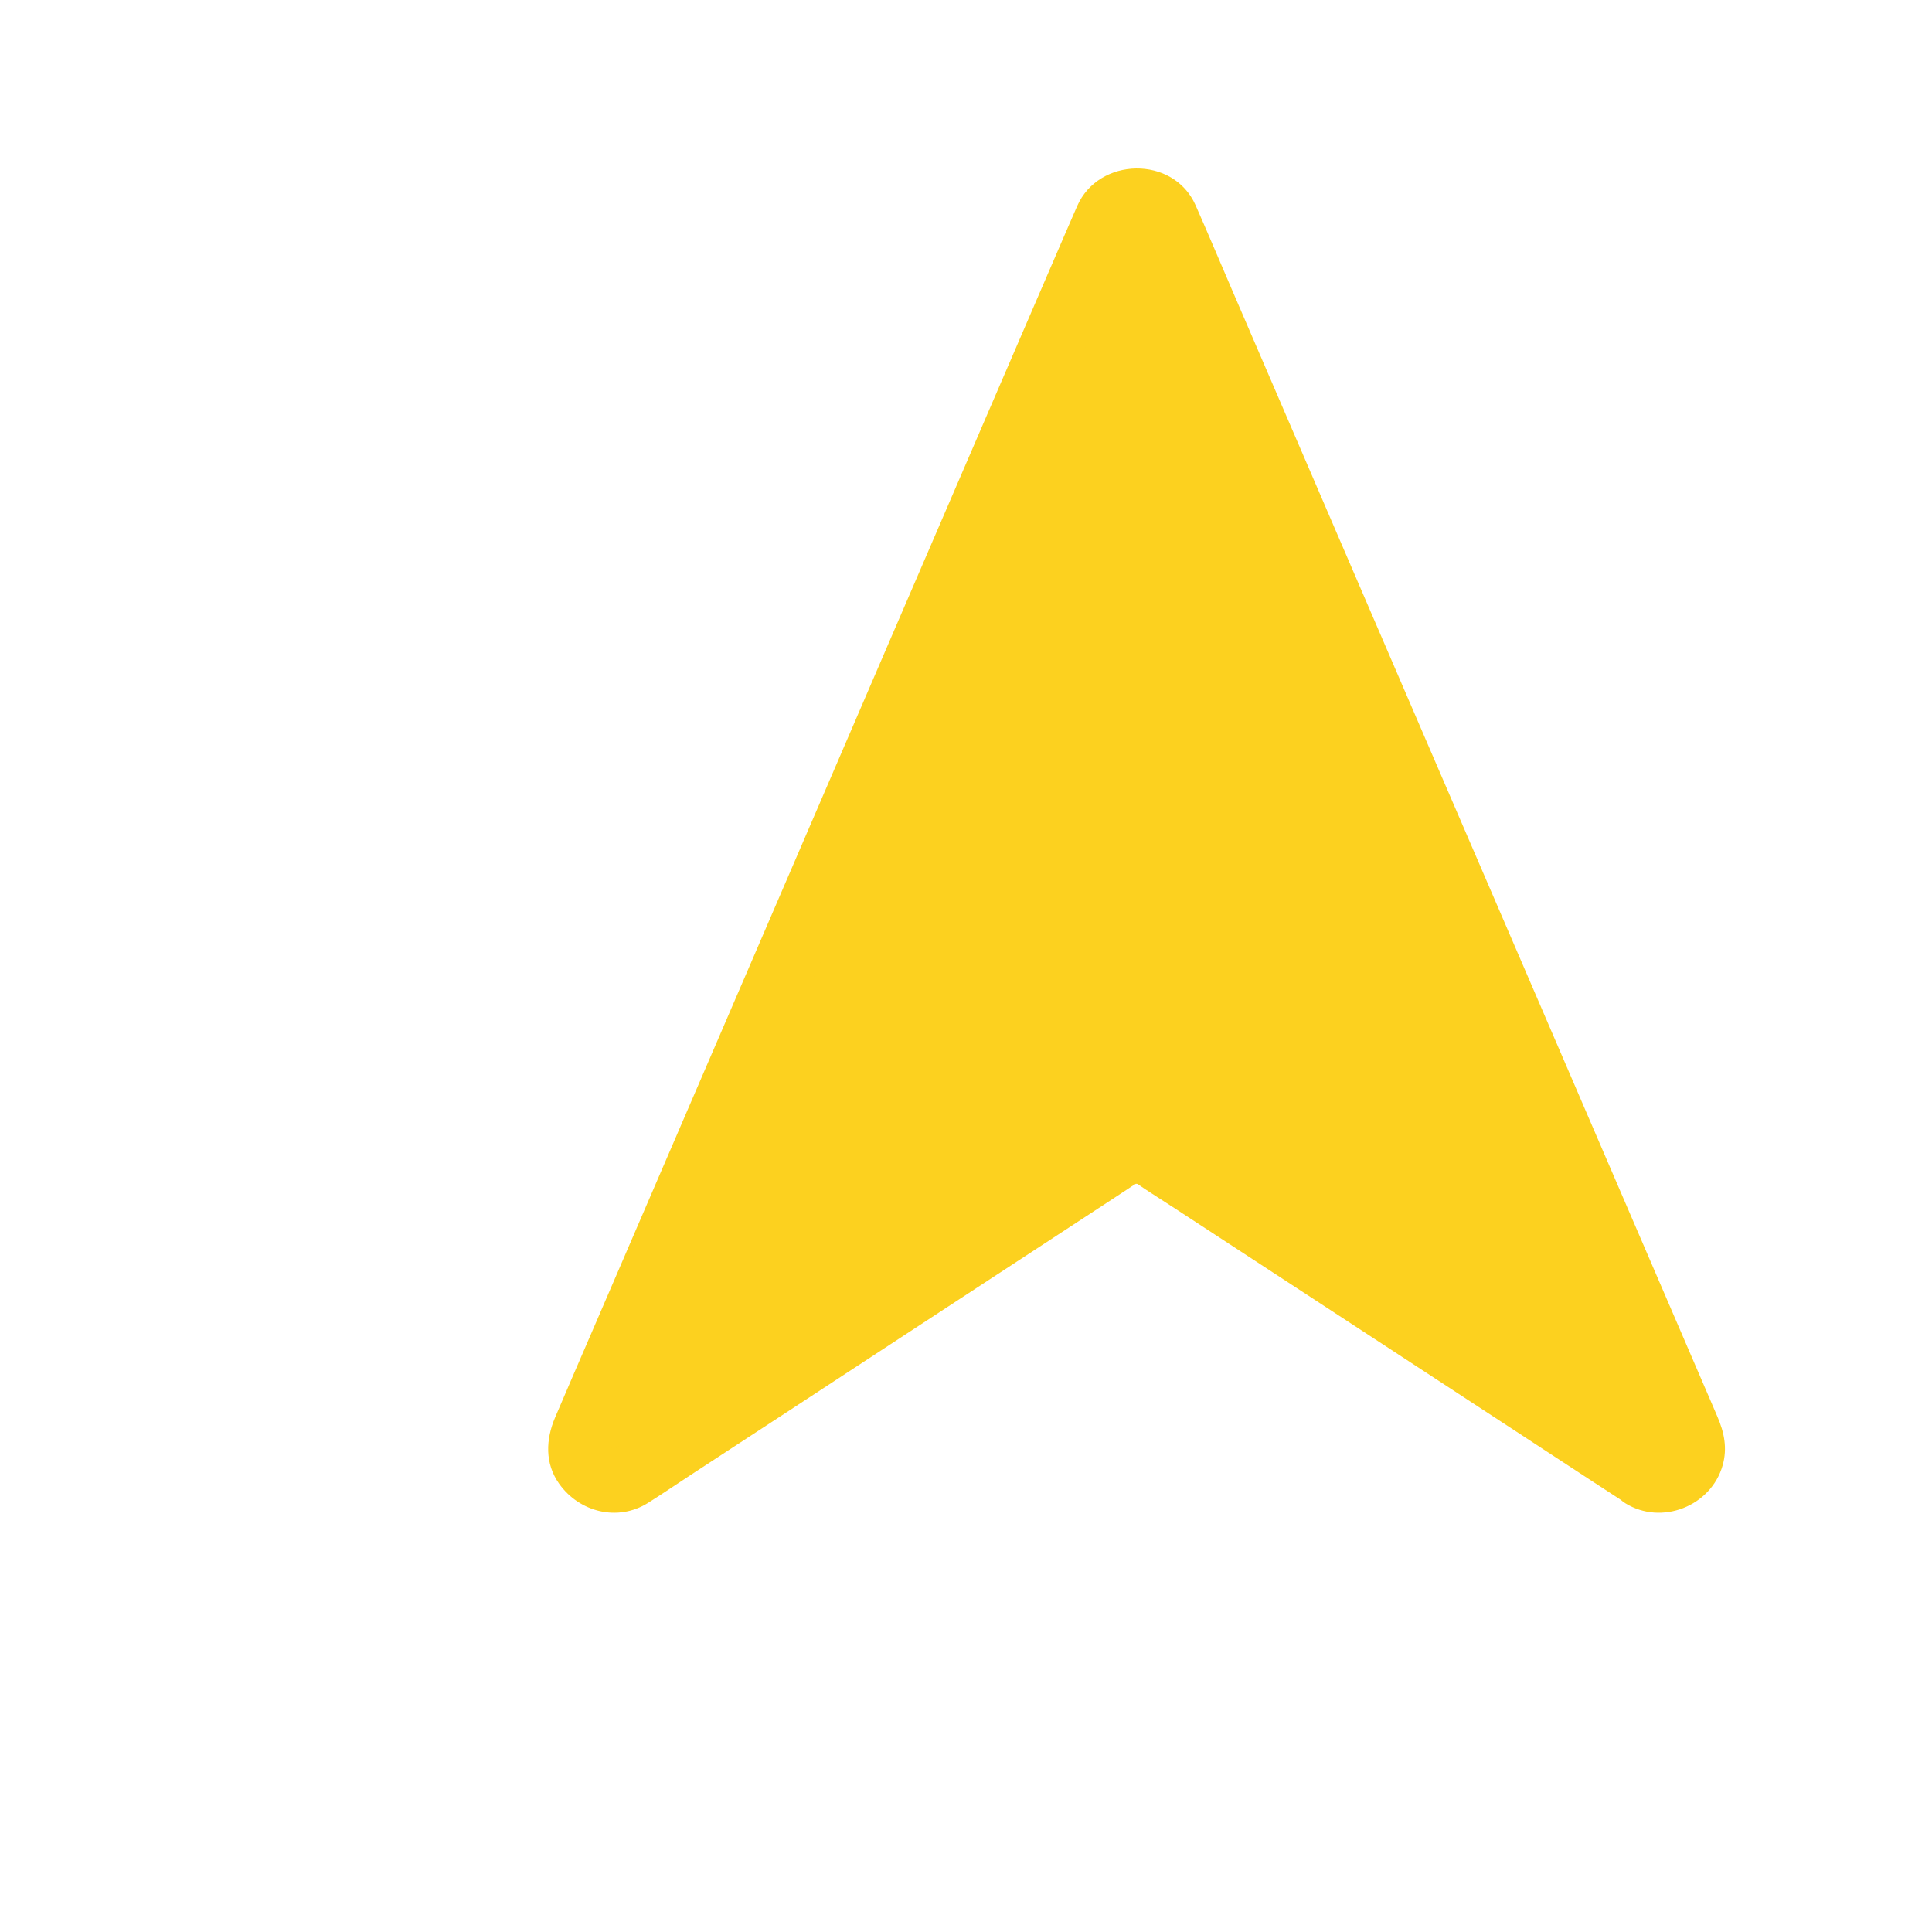 <svg width="55" height="55" viewBox="0 0 55 55" fill="none" xmlns="http://www.w3.org/2000/svg">
<g filter="url(#filter0_d_18_390)">
<path d="M41.72 38.006L27.876 28.952C27.559 28.744 27.149 28.744 26.825 28.952L12.981 38.006C12.186 38.526 11.201 37.695 11.577 36.826L26.472 2.265C26.805 1.495 27.899 1.492 28.229 2.265L43.128 36.823C43.5 37.695 42.515 38.526 41.72 38.006Z" fill="#FCD11F"/>
<path d="M42.169 37.218C40.979 36.439 39.793 35.663 38.6 34.887C36.385 33.441 34.173 31.992 31.957 30.546C30.749 29.754 29.556 28.927 28.325 28.17C27.709 27.792 26.924 27.821 26.318 28.209C26.151 28.318 25.985 28.427 25.814 28.539C25.08 29.017 24.349 29.498 23.618 29.972C21.425 31.409 19.229 32.842 17.04 34.275C15.571 35.237 14.1 36.195 12.631 37.157C12.599 37.176 12.57 37.199 12.535 37.221C12.519 37.231 12.509 37.24 12.487 37.25C12.355 37.324 12.387 37.234 12.522 37.247C12.5 37.244 12.429 37.269 12.407 37.279C12.314 37.321 12.634 37.276 12.477 37.266C12.278 37.253 12.528 37.272 12.525 37.282L12.397 37.25C12.439 37.202 12.605 37.369 12.451 37.266C12.301 37.167 12.484 37.253 12.5 37.314C12.496 37.298 12.416 37.237 12.403 37.224C12.275 37.135 12.5 37.391 12.451 37.298C12.435 37.269 12.413 37.234 12.394 37.202C12.298 37.067 12.458 37.413 12.413 37.253C12.381 37.144 12.426 37.118 12.407 37.304C12.41 37.282 12.403 37.237 12.403 37.212C12.391 37.077 12.346 37.429 12.407 37.202C12.474 36.936 12.323 37.381 12.384 37.244C12.496 36.99 12.602 36.737 12.714 36.484C13.295 35.134 13.878 33.781 14.459 32.431C15.379 30.293 16.302 28.157 17.222 26.019C18.293 23.531 19.367 21.046 20.438 18.558C21.477 16.154 22.512 13.746 23.548 11.345C24.359 9.463 25.173 7.578 25.985 5.696C26.395 4.74 26.805 3.791 27.216 2.836C27.257 2.743 27.302 2.659 27.347 2.57C27.405 2.448 27.203 2.746 27.337 2.592C27.475 2.441 27.164 2.701 27.337 2.599C27.151 2.618 27.498 2.502 27.337 2.599C27.507 2.582 27.276 2.589 27.28 2.599C27.28 2.592 27.453 2.592 27.453 2.599C27.414 2.592 27.376 2.592 27.337 2.586C27.376 2.592 27.414 2.605 27.45 2.615C27.414 2.599 27.376 2.586 27.341 2.57C27.376 2.586 27.408 2.605 27.443 2.627C27.411 2.602 27.379 2.576 27.347 2.55C27.379 2.576 27.408 2.605 27.434 2.637C27.408 2.605 27.389 2.573 27.363 2.541C27.386 2.576 27.411 2.615 27.43 2.653C27.597 2.974 27.45 2.692 27.459 2.714C27.459 2.714 27.459 2.714 27.462 2.717C27.466 2.727 27.469 2.73 27.472 2.74C27.581 2.983 27.684 3.233 27.793 3.477C28.373 4.827 28.953 6.177 29.54 7.526C30.454 9.646 31.371 11.768 32.281 13.89C33.352 16.378 34.423 18.86 35.494 21.348C36.529 23.756 37.568 26.166 38.607 28.571C39.424 30.466 40.242 32.361 41.056 34.259C41.47 35.217 41.883 36.182 42.297 37.141C42.316 37.186 42.336 37.231 42.352 37.272C42.207 36.961 42.291 37.115 42.313 37.202C42.319 37.228 42.323 37.276 42.332 37.298C42.265 37.154 42.31 37.128 42.313 37.26C42.316 37.436 42.332 37.035 42.316 37.212C42.313 37.24 42.259 37.391 42.316 37.231C42.384 37.042 42.3 37.24 42.3 37.24C42.294 37.253 42.284 37.263 42.275 37.279C42.22 37.359 42.243 37.33 42.342 37.192C42.336 37.192 42.255 37.279 42.249 37.285C42.159 37.388 42.316 37.212 42.336 37.218C42.329 37.218 42.23 37.279 42.22 37.282C42.079 37.378 42.435 37.202 42.271 37.256C42.156 37.295 42.15 37.224 42.326 37.26C42.303 37.256 42.252 37.263 42.233 37.263C42.066 37.276 42.438 37.321 42.278 37.269C42.134 37.221 42.23 37.208 42.31 37.295C42.278 37.263 42.204 37.24 42.169 37.218C41.765 36.968 41.149 37.135 40.931 37.558C40.7 38.007 40.842 38.526 41.271 38.795C42.3 39.433 43.711 38.882 44.041 37.712C44.179 37.221 44.083 36.772 43.887 36.32C43.766 36.032 43.637 35.743 43.515 35.455C42.897 34.015 42.275 32.579 41.656 31.139C40.707 28.933 39.758 26.734 38.809 24.528C37.722 22.005 36.632 19.479 35.545 16.955C34.513 14.557 33.477 12.156 32.445 9.758C31.656 7.93 30.871 6.1 30.082 4.272C29.732 3.461 29.392 2.647 29.034 1.839C28.405 0.422 26.276 0.466 25.664 1.868C25.542 2.15 25.42 2.432 25.295 2.717C24.68 4.141 24.067 5.567 23.452 6.991C22.506 9.187 21.557 11.386 20.611 13.583C19.524 16.106 18.437 18.629 17.351 21.152C16.315 23.554 15.279 25.961 14.244 28.363C13.449 30.203 12.657 32.047 11.865 33.884C11.512 34.704 11.153 35.525 10.804 36.349C10.537 36.974 10.505 37.66 10.919 38.241C11.496 39.049 12.586 39.324 13.445 38.786C13.859 38.526 14.263 38.25 14.67 37.984C16.706 36.654 18.739 35.326 20.771 33.993C22.679 32.745 24.587 31.498 26.497 30.248C26.709 30.107 26.921 29.972 27.132 29.831C27.174 29.802 27.219 29.77 27.264 29.744C27.286 29.729 27.312 29.716 27.331 29.703C27.498 29.587 27.148 29.751 27.341 29.7C27.527 29.648 27.203 29.69 27.321 29.7C27.485 29.716 27.344 29.645 27.302 29.687C27.341 29.693 27.382 29.703 27.421 29.716C27.299 29.664 27.286 29.658 27.373 29.7C27.722 29.94 28.088 30.165 28.444 30.399C30.425 31.694 32.406 32.989 34.384 34.281C36.353 35.57 38.325 36.856 40.293 38.145C40.62 38.356 40.944 38.571 41.271 38.782C41.669 39.045 42.297 38.859 42.509 38.443C42.746 37.994 42.595 37.497 42.169 37.218Z" fill="#FCD11F"/>
</g>
<defs>
<filter id="filter0_d_18_390" x="10.605" y="0.796" width="42.501" height="46.268" filterUnits="userSpaceOnUse" color-interpolation-filters="sRGB">
<feFlood flood-opacity="0" result="BackgroundImageFix"/>
<feColorMatrix in="SourceAlpha" type="matrix" values="0 0 0 0 0 0 0 0 0 0 0 0 0 0 0 0 0 0 127 0" result="hardAlpha"/>
<feOffset dx="5" dy="4"/>
<feGaussianBlur stdDeviation="2"/>
<feComposite in2="hardAlpha" operator="out"/>
<feColorMatrix type="matrix" values="0 0 0 0 0 0 0 0 0 0 0 0 0 0 0 0 0 0 0.5 0"/>
<feBlend mode="normal" in2="BackgroundImageFix" result="effect1_dropShadow_18_390"/>
<feBlend mode="normal" in="SourceGraphic" in2="effect1_dropShadow_18_390" result="shape"/>
</filter>
</defs>
</svg>
